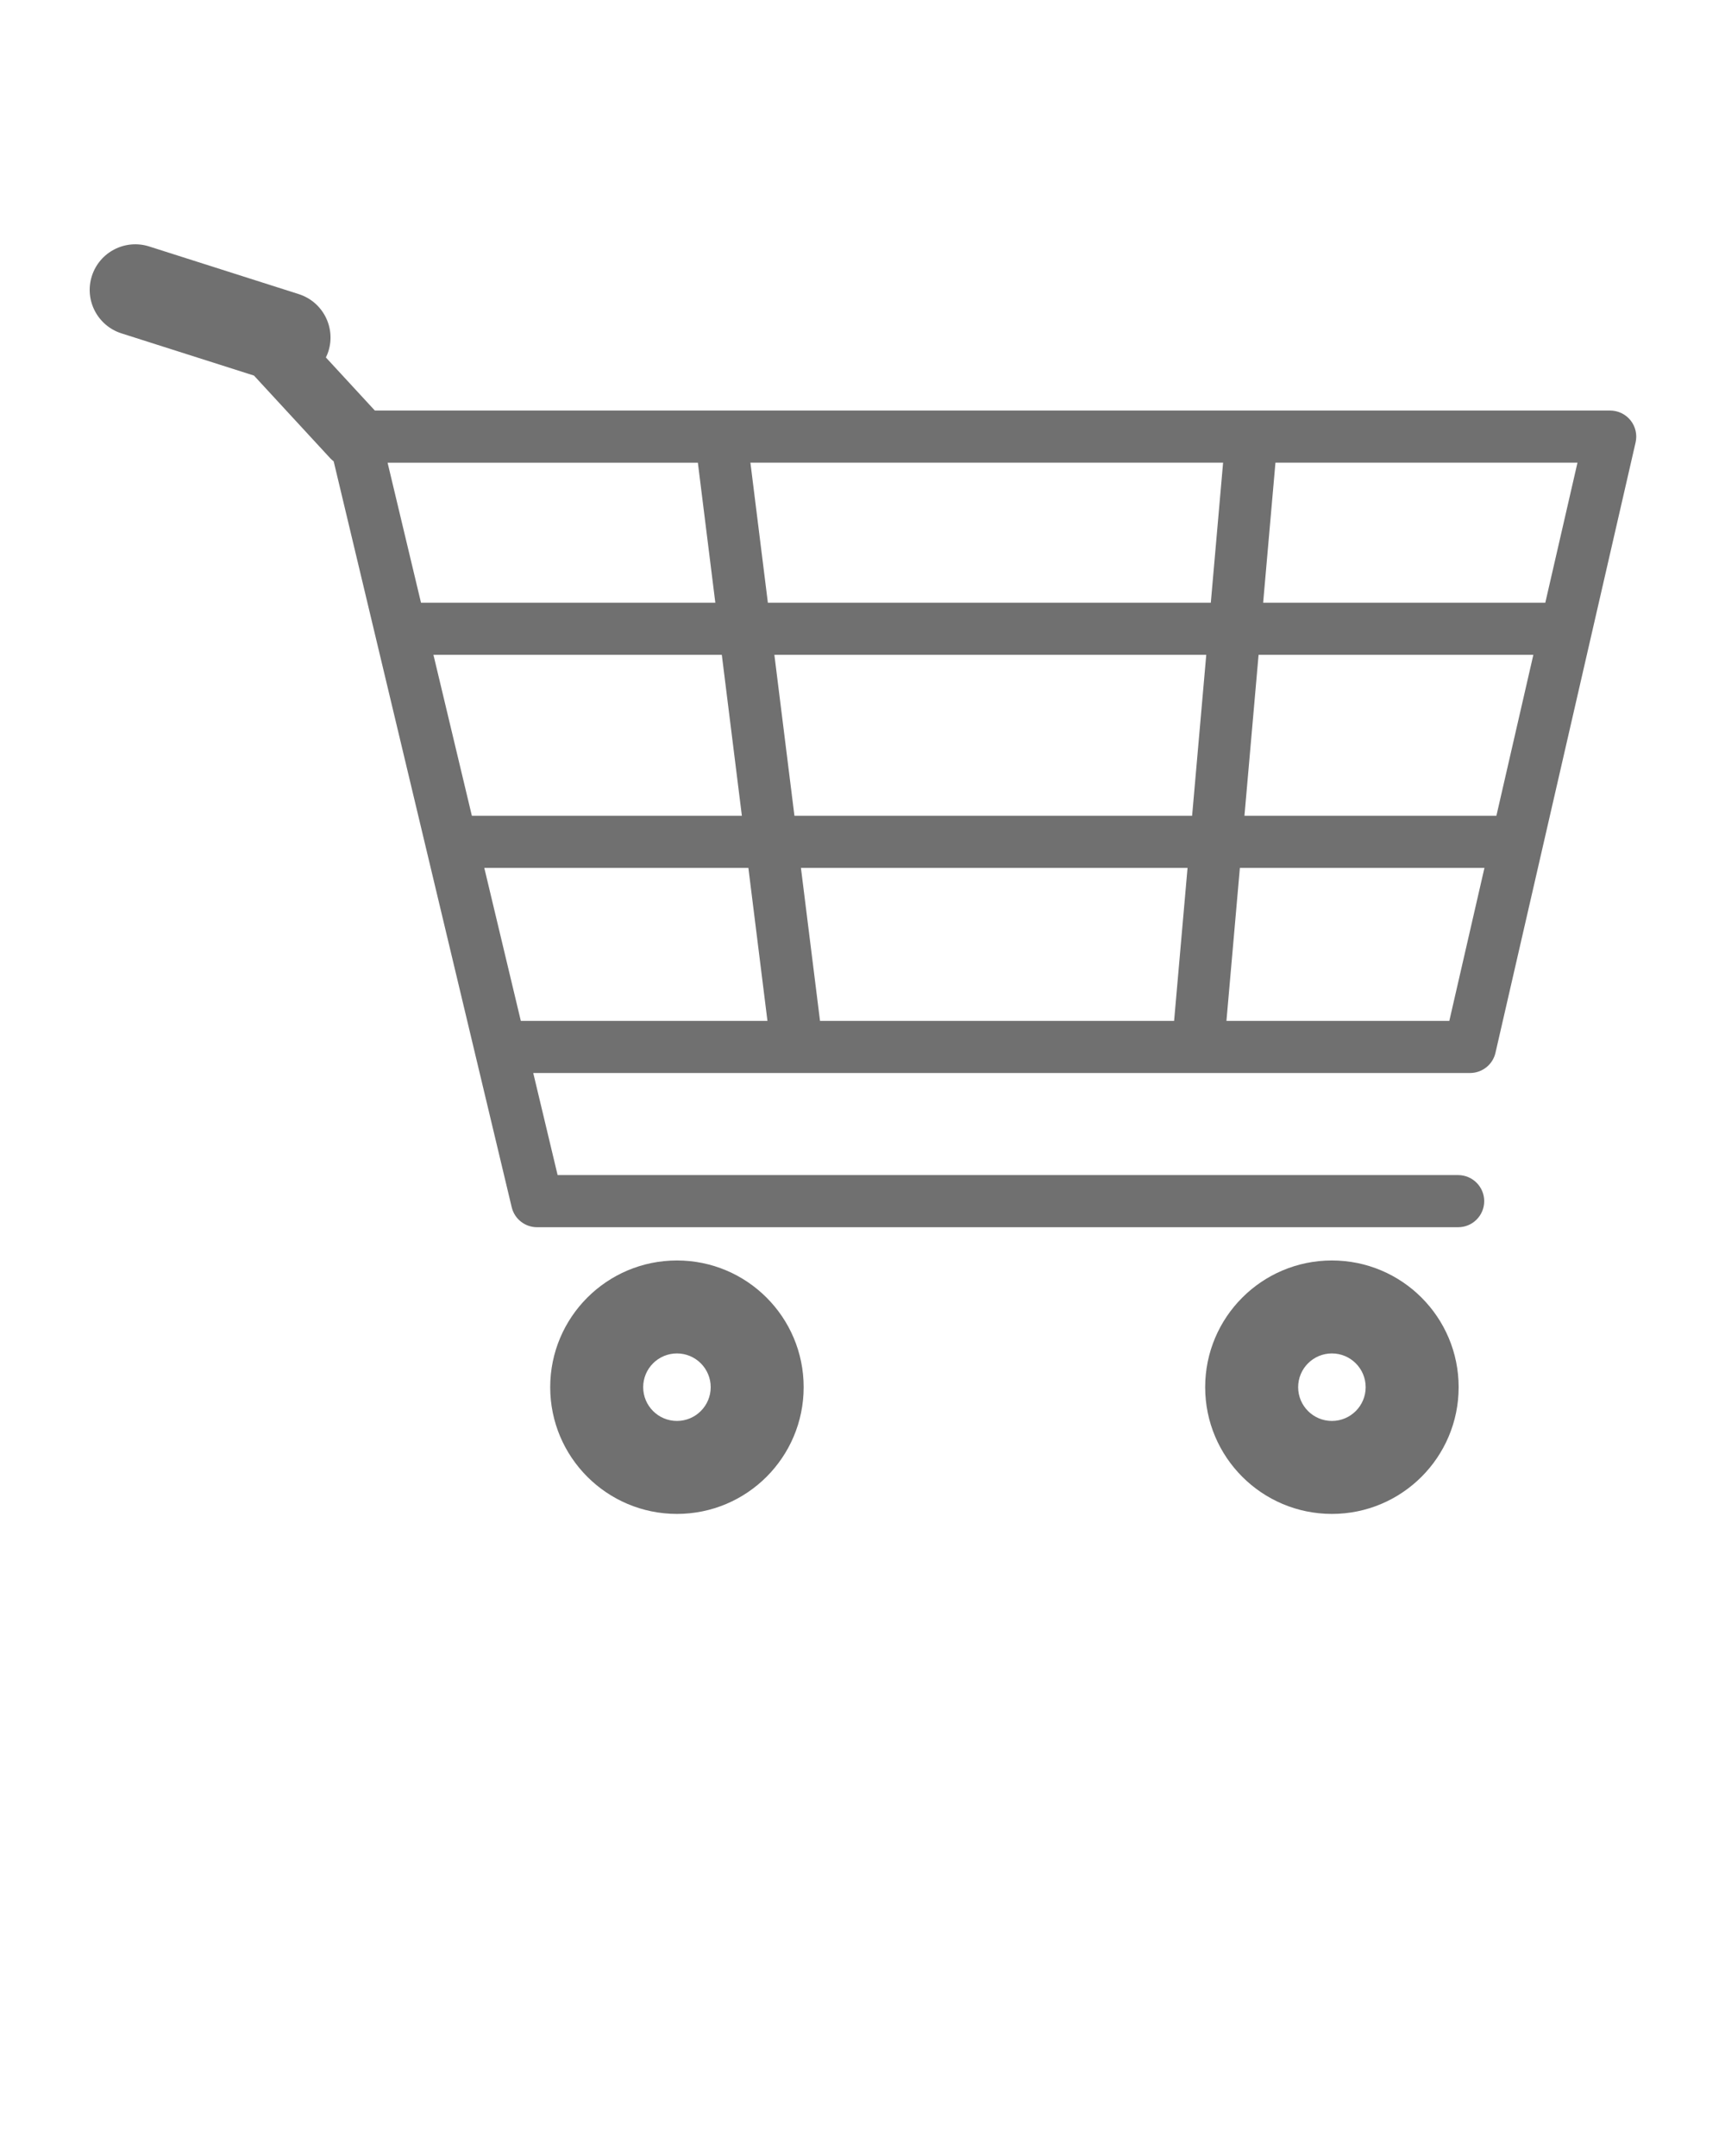 <svg xmlns:xlink="http://www.w3.org/1999/xlink" xmlns="http://www.w3.org/2000/svg" version="1.1" x="0px" y="0px"
     viewBox="0 0 100 125" enable-background="new 0 0 100 100" xml:space="preserve" fill="#707070">
    <path d="M94.526,24.373c-0.287-0.36-0.723-0.57-1.183-0.57H21.731l-2.839-3.078c0.055-0.112,0.105-0.228,0.144-0.351  c0.443-1.392-0.326-2.879-1.717-3.322l-8.671-2.763c-1.393-0.443-2.879,0.325-3.323,1.716s0.325,2.879,1.717,3.323l7.681,2.447  l4.444,4.818c0.055,0.06,0.118,0.105,0.177,0.156l10.32,43.243c0.162,0.681,0.77,1.16,1.47,1.16h53.395  c0.836,0,1.512-0.676,1.512-1.511c0-0.834-0.676-1.512-1.512-1.512H32.326l-1.413-5.918h54.308V62.21  c0.688,0,1.312-0.471,1.473-1.171l8.123-35.387C94.92,25.204,94.813,24.733,94.526,24.373z M71.098,59.19l0.779-8.872h14.178  l-2.037,8.872H71.098z M68.064,59.19H47.537l-1.106-8.872h22.412L68.064,59.19z M72.142,47.295l0.819-9.33H88.89l-2.142,9.33H72.142  z M69.108,47.295H46.054l-1.163-9.33h25.037L69.108,47.295z M25.127,37.965h16.717l1.163,9.33H27.354L25.127,37.965z M44.514,34.943  l-1.012-8.118h27.402l-0.712,8.118H44.514z M40.456,26.826l1.012,8.118H24.406l-1.937-8.118H40.456z M28.075,50.318h15.309  l1.106,8.872H30.193L28.075,50.318z M89.583,34.943H73.226l0.713-8.118h17.509L89.583,34.943z"/>
    <path d="M39.243,73.079c-4.057,0-7.347,3.29-7.347,7.347s3.29,7.347,7.347,7.347c4.058,0,7.346-3.29,7.346-7.347  S43.301,73.079,39.243,73.079z M39.243,82.383c-1.081,0-1.957-0.878-1.957-1.957c0-1.08,0.876-1.957,1.957-1.957  s1.957,0.877,1.957,1.957C41.2,81.505,40.324,82.383,39.243,82.383z"/>
    <path d="M77.212,73.079c-4.057,0-7.347,3.29-7.347,7.347s3.29,7.347,7.347,7.347c4.058,0,7.347-3.29,7.347-7.347  S81.27,73.079,77.212,73.079z M77.212,82.383c-1.081,0-1.957-0.878-1.957-1.957c0-1.08,0.876-1.957,1.957-1.957  s1.957,0.877,1.957,1.957C79.169,81.505,78.293,82.383,77.212,82.383z"/>
</svg>